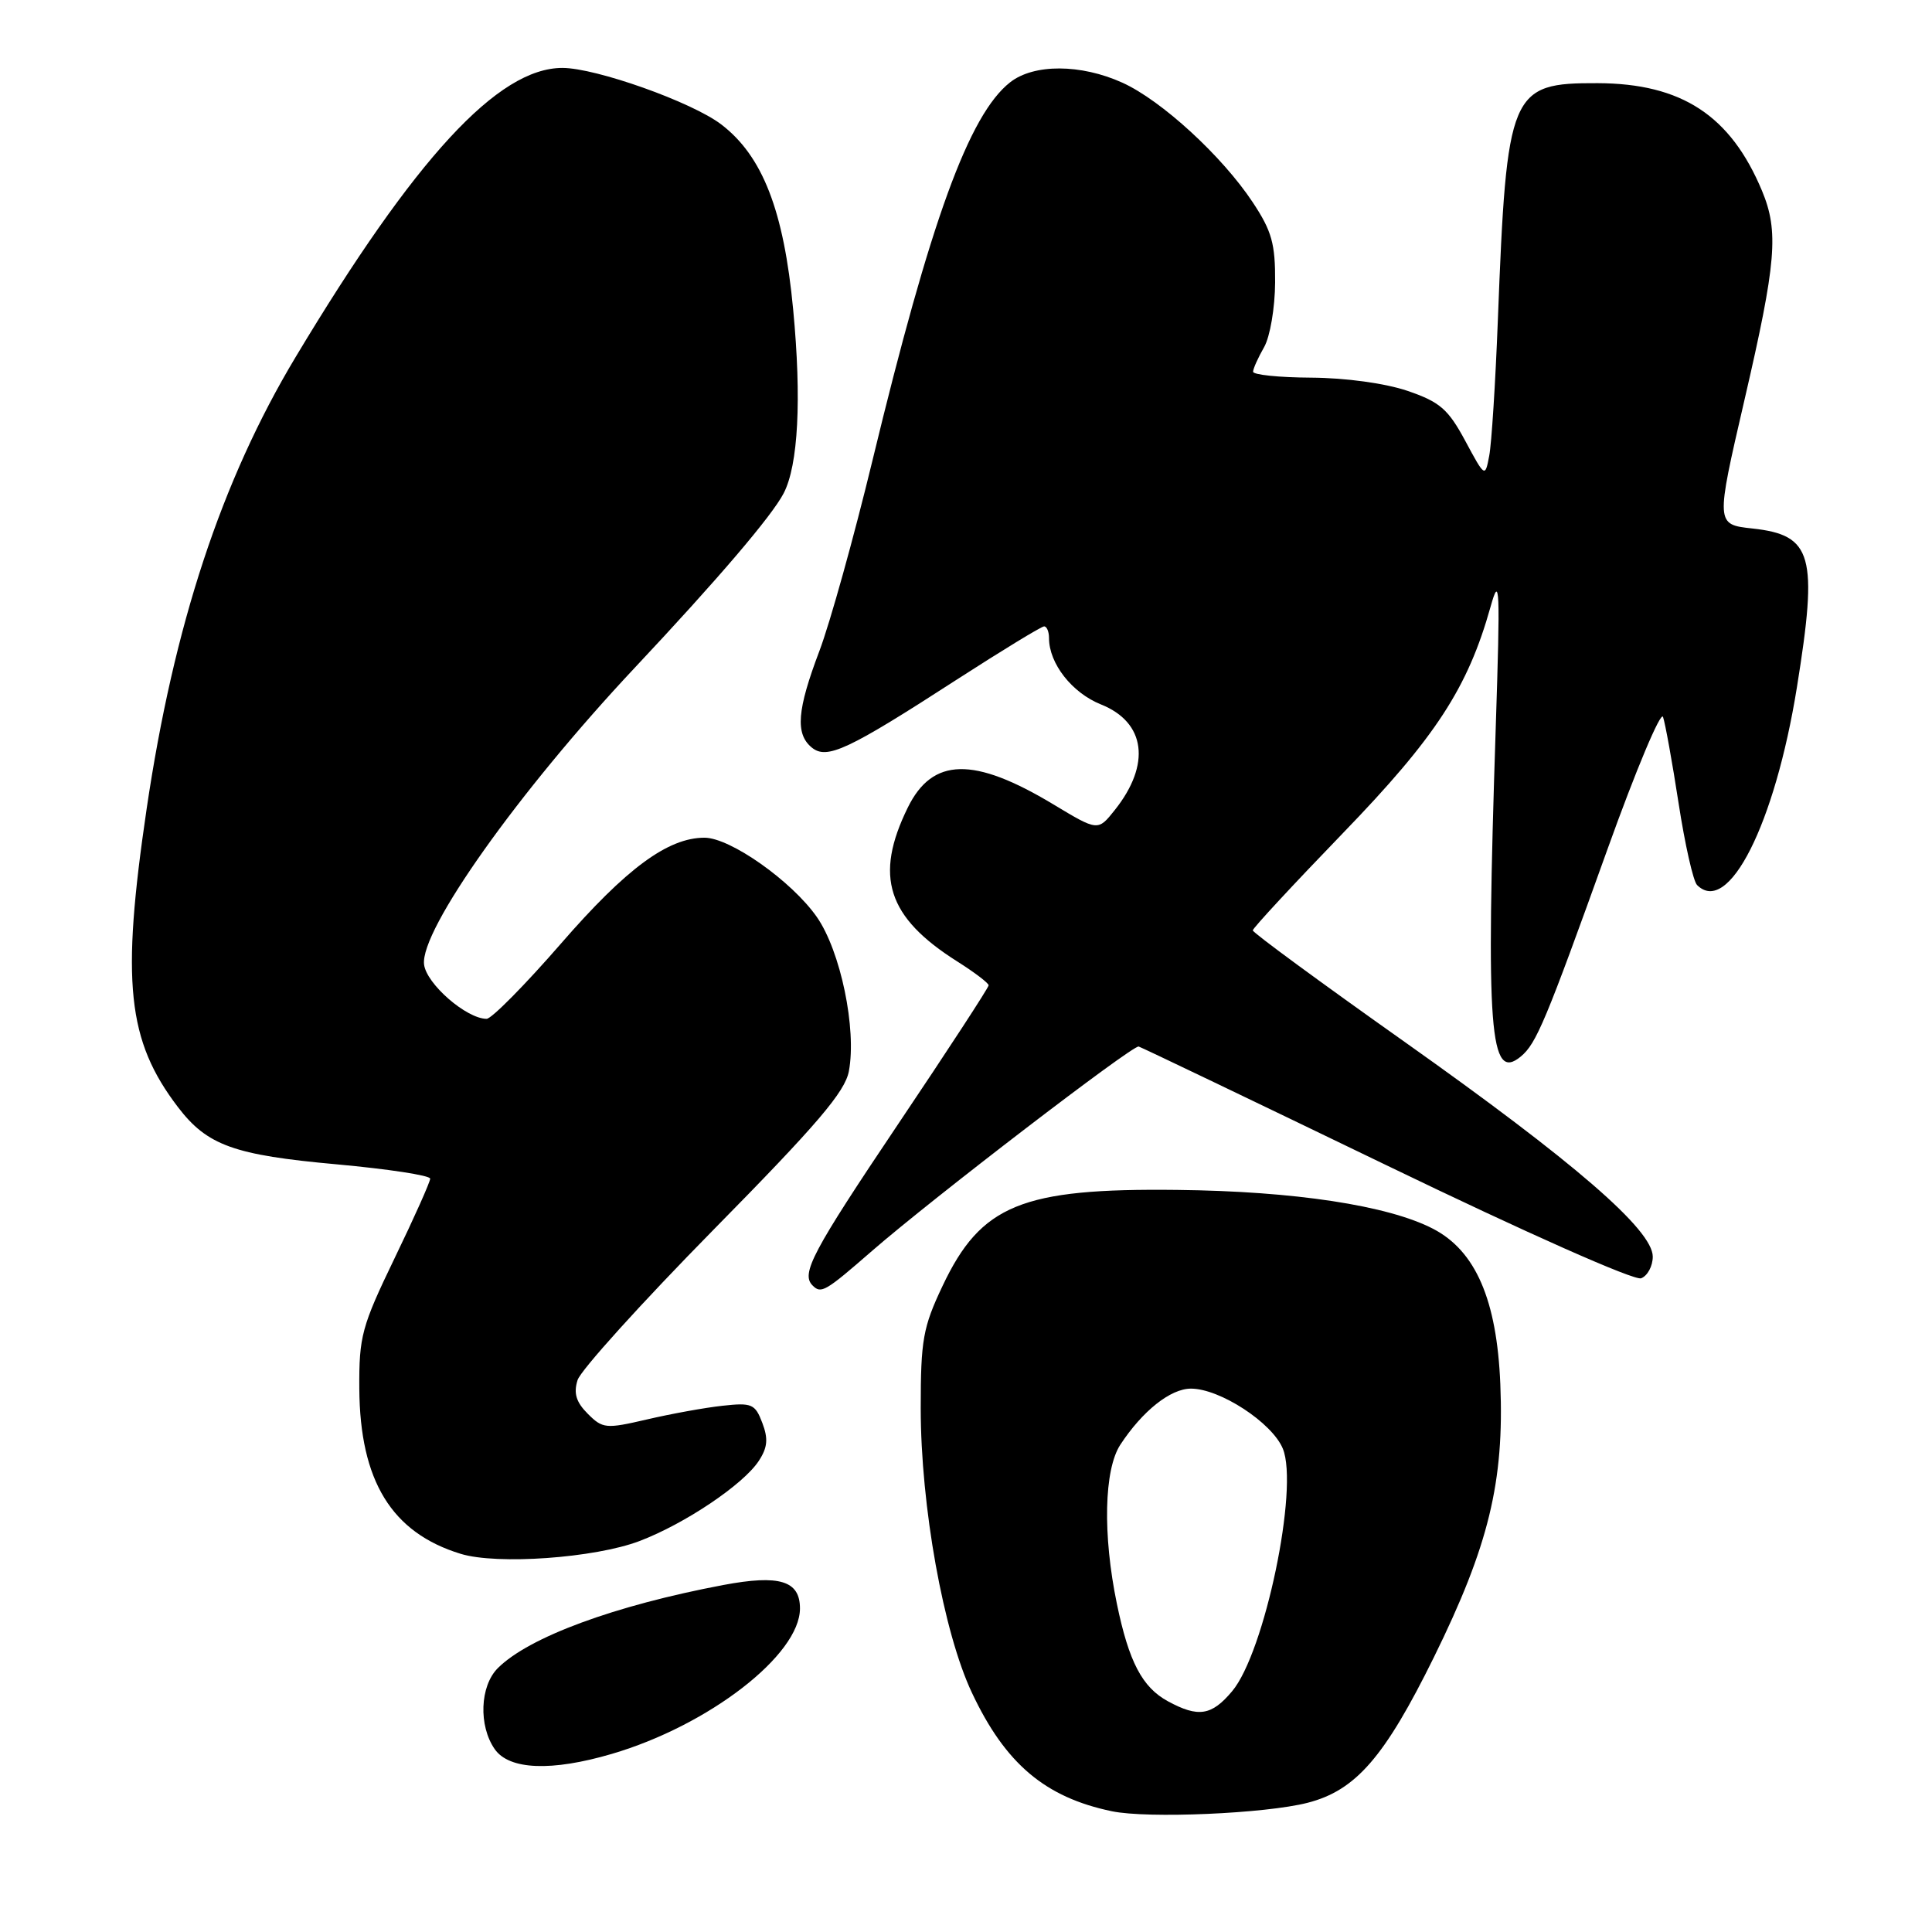 <?xml version="1.0" encoding="UTF-8" standalone="no"?>
<!DOCTYPE svg PUBLIC "-//W3C//DTD SVG 1.1//EN" "http://www.w3.org/Graphics/SVG/1.1/DTD/svg11.dtd" >
<svg xmlns="http://www.w3.org/2000/svg" xmlns:xlink="http://www.w3.org/1999/xlink" version="1.1" viewBox="0 0 256 256">
 <g >
 <path fill="currentColor"
d=" M 173.26 238.88 C 179.65 237.24 183.47 232.84 190.01 219.57 C 197.27 204.82 199.33 196.34 198.80 183.40 C 198.34 172.23 195.53 165.75 189.89 162.82 C 183.93 159.73 171.53 157.84 156.00 157.67 C 135.37 157.43 129.98 159.64 124.89 170.40 C 122.30 175.87 122.00 177.54 122.00 186.58 C 122.00 199.55 125.01 216.31 128.79 224.31 C 133.21 233.70 138.48 238.16 147.33 240.00 C 152.08 240.99 167.64 240.32 173.26 238.88 Z  M 81.07 232.40 C 93.91 228.63 106.00 219.29 106.00 213.13 C 106.00 209.45 103.30 208.62 95.85 210.02 C 81.43 212.74 70.07 216.93 65.96 221.04 C 63.59 223.41 63.39 228.68 65.56 231.78 C 67.48 234.52 73.08 234.75 81.07 232.40 Z  M 84.73 204.20 C 90.75 201.91 98.49 196.71 100.54 193.58 C 101.71 191.80 101.81 190.64 101.01 188.54 C 100.06 186.03 99.62 185.84 95.74 186.27 C 93.41 186.52 88.91 187.34 85.74 188.08 C 80.28 189.35 79.86 189.31 77.88 187.33 C 76.34 185.79 75.98 184.61 76.53 182.87 C 76.93 181.57 85.05 172.60 94.55 162.94 C 108.29 148.99 111.97 144.68 112.48 141.94 C 113.53 136.34 111.38 126.01 108.23 121.50 C 104.91 116.75 96.76 111.00 93.35 111.00 C 88.50 111.00 82.98 115.07 74.34 125.02 C 69.57 130.51 65.13 135.00 64.48 135.00 C 61.82 135.00 56.49 130.37 56.19 127.79 C 55.66 123.26 68.71 104.88 84.10 88.49 C 95.09 76.79 102.28 68.37 103.84 65.36 C 105.77 61.64 106.23 52.90 105.10 41.03 C 103.86 27.90 101.05 20.67 95.56 16.48 C 91.68 13.52 78.97 9.00 74.52 9.00 C 66.00 9.00 55.01 20.91 39.16 47.33 C 29.34 63.70 23.03 82.84 19.43 107.18 C 16.04 130.15 16.85 137.87 23.58 146.70 C 27.46 151.78 30.99 153.05 44.61 154.28 C 51.42 154.90 57.00 155.75 57.00 156.18 C 57.00 156.61 54.88 161.36 52.28 166.73 C 47.92 175.77 47.57 177.06 47.61 184.00 C 47.69 196.24 51.90 203.09 61.04 205.89 C 65.87 207.37 78.80 206.45 84.73 204.20 Z  M 115.55 165.75 C 123.48 158.85 150.09 138.45 150.88 138.67 C 151.22 138.76 165.99 145.84 183.71 154.40 C 202.35 163.41 216.57 169.72 217.46 169.38 C 218.31 169.05 219.00 167.76 219.00 166.51 C 219.00 162.97 208.63 154.00 186.14 138.07 C 175.06 130.23 166.00 123.58 166.00 123.28 C 166.00 122.99 171.36 117.21 177.91 110.43 C 190.24 97.68 194.49 91.16 197.51 80.39 C 198.73 76.02 198.80 77.75 198.19 96.50 C 196.87 136.73 197.38 143.42 201.52 139.99 C 203.58 138.27 204.79 135.38 213.01 112.50 C 216.76 102.05 220.07 94.17 220.36 95.00 C 220.65 95.83 221.58 100.97 222.42 106.42 C 223.26 111.88 224.36 116.76 224.87 117.27 C 229.02 121.42 235.18 109.21 238.10 91.07 C 240.92 73.56 240.17 70.90 232.22 70.03 C 227.33 69.50 227.33 69.50 231.15 53.00 C 235.38 34.75 235.72 30.67 233.47 25.27 C 229.30 15.30 222.83 11.06 211.70 11.02 C 200.08 10.98 199.65 12.02 198.47 42.50 C 198.15 50.75 197.64 58.80 197.33 60.39 C 196.78 63.28 196.77 63.28 194.14 58.39 C 191.88 54.20 190.79 53.26 186.50 51.79 C 183.55 50.79 178.32 50.07 173.75 50.04 C 169.49 50.02 166.02 49.66 166.04 49.25 C 166.05 48.84 166.71 47.38 167.50 46.00 C 168.29 44.61 168.94 40.79 168.96 37.42 C 168.99 32.30 168.53 30.63 165.99 26.80 C 161.94 20.68 153.91 13.31 148.73 10.96 C 143.21 8.46 136.98 8.44 133.84 10.91 C 128.40 15.19 123.30 29.21 115.61 61.00 C 113.15 71.17 109.98 82.55 108.57 86.27 C 105.62 94.06 105.36 97.23 107.55 99.04 C 109.55 100.70 112.31 99.41 126.81 90.03 C 132.80 86.17 137.99 83.00 138.35 83.00 C 138.71 83.00 139.00 83.70 139.00 84.55 C 139.00 87.92 142.04 91.80 145.88 93.34 C 151.81 95.71 152.54 101.28 147.71 107.34 C 145.48 110.14 145.48 110.14 139.57 106.58 C 129.02 100.23 123.56 100.35 120.29 107.00 C 115.81 116.12 117.56 121.54 126.86 127.41 C 129.14 128.85 131.00 130.27 131.00 130.56 C 131.00 130.86 125.60 139.14 119.00 148.96 C 107.63 165.89 106.10 168.77 107.67 170.33 C 108.80 171.47 109.34 171.16 115.55 165.75 Z  M 154.76 225.43 C 151.35 223.58 149.58 220.20 147.99 212.50 C 146.10 203.35 146.29 194.74 148.45 191.43 C 151.39 186.95 155.10 184.00 157.81 184.00 C 161.64 184.00 168.56 188.51 169.98 191.95 C 172.13 197.14 167.57 218.99 163.26 224.10 C 160.54 227.34 158.78 227.61 154.76 225.43 Z "/>
</g>
</svg>